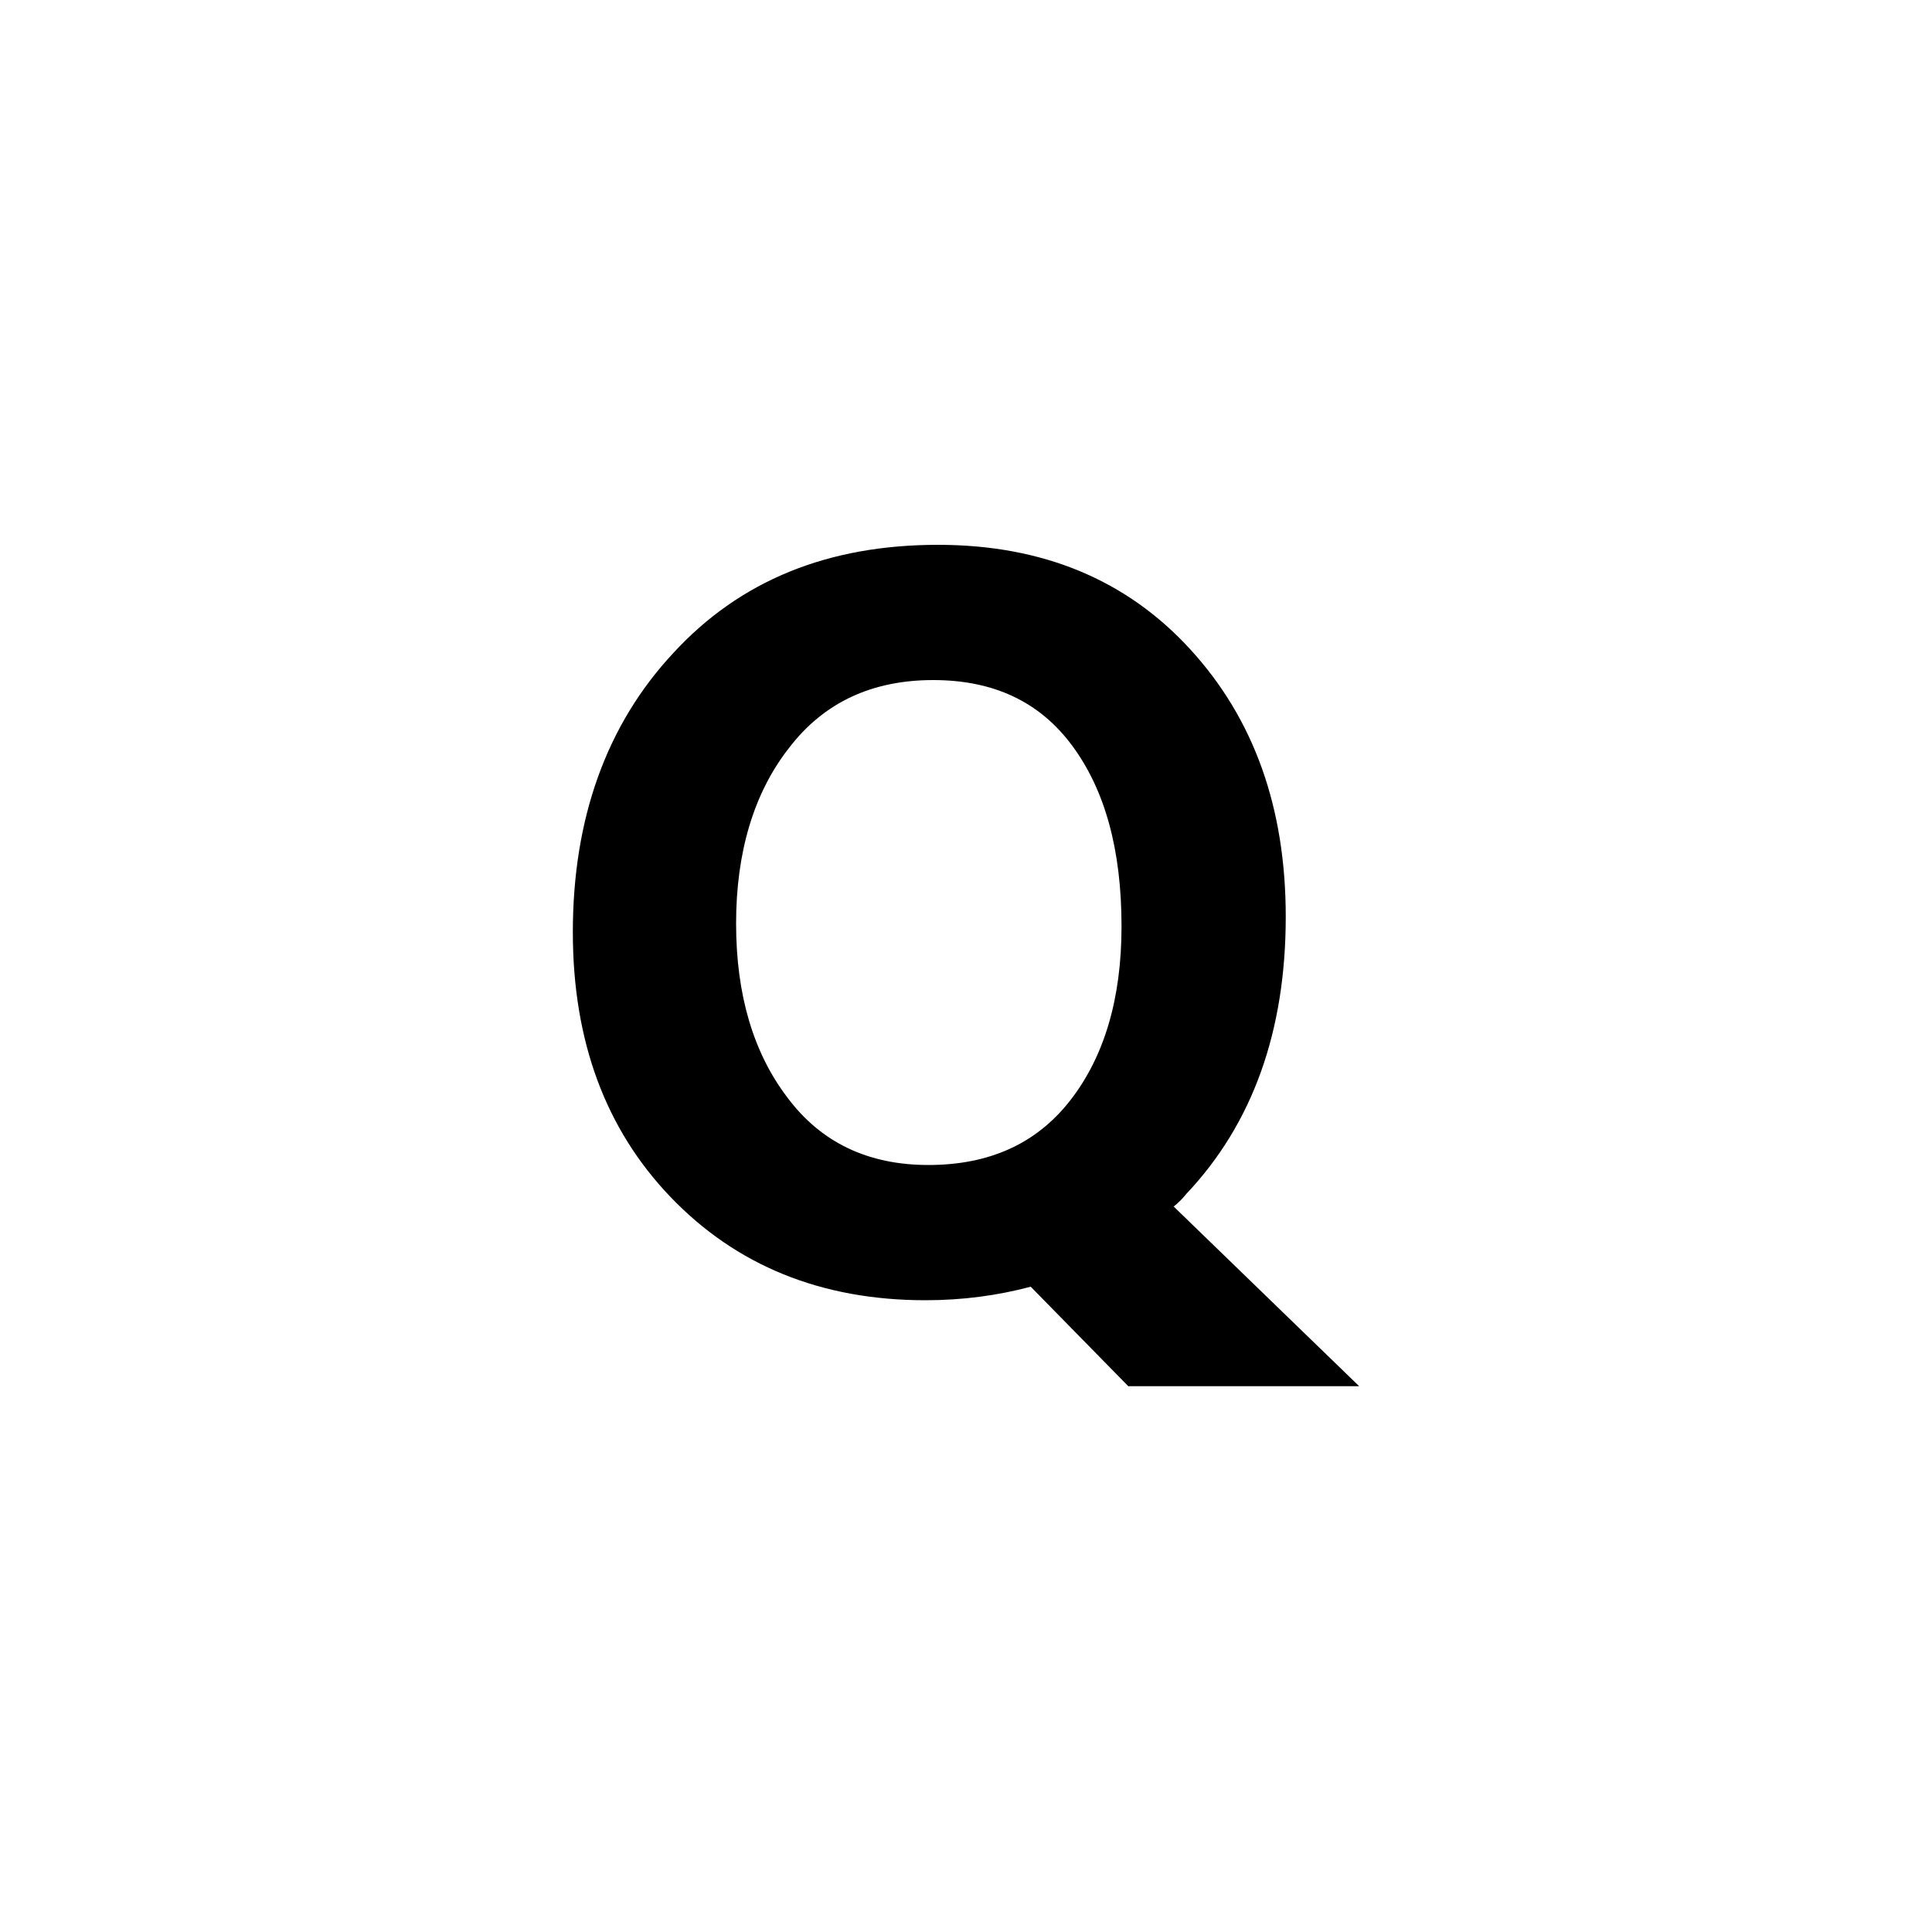 <?xml version="1.0" encoding="utf-8"?>
<!-- Generator: Adobe Illustrator 19.0.0, SVG Export Plug-In . SVG Version: 6.00 Build 0)  -->
<svg version="1.1" id="图层_1" xmlns="http://www.w3.org/2000/svg" xmlns:xlink="http://www.w3.org/1999/xlink" x="0px" y="0px"
	 width="200px" height="200px" viewBox="0 0 200 200" style="enable-background:new 0 0 200 200;" xml:space="preserve">
<g id="XMLID_3_">
	<path id="XMLID_4_" d="M59.3,96.5c0-11.8,3.5-21.5,10.4-28.9c6.9-7.5,16-11.2,27.4-11.2c10.8,0,19.5,3.6,26.1,10.8
		c6.6,7.2,9.9,16.4,9.9,27.7c0,11.8-3.4,21.4-10.3,28.7c-0.4,0.5-0.8,0.9-1.3,1.3l19.2,18.6h-23.9l-10.1-10.3
		c-3.4,0.9-7,1.4-10.9,1.4c-10.8,0-19.6-3.6-26.4-10.7C62.7,116.9,59.3,107.8,59.3,96.5z M76.2,95.6c0,7.4,1.8,13.4,5.3,18
		c3.5,4.7,8.4,7,14.6,7c6.3,0,11.2-2.2,14.7-6.7s5.3-10.5,5.3-18c0-7.9-1.7-14.1-5.1-18.7s-8.2-6.8-14.4-6.8c-6.3,0-11.3,2.3-14.9,7
		C78,82.1,76.2,88.3,76.2,95.6z"/>
</g>
</svg>

